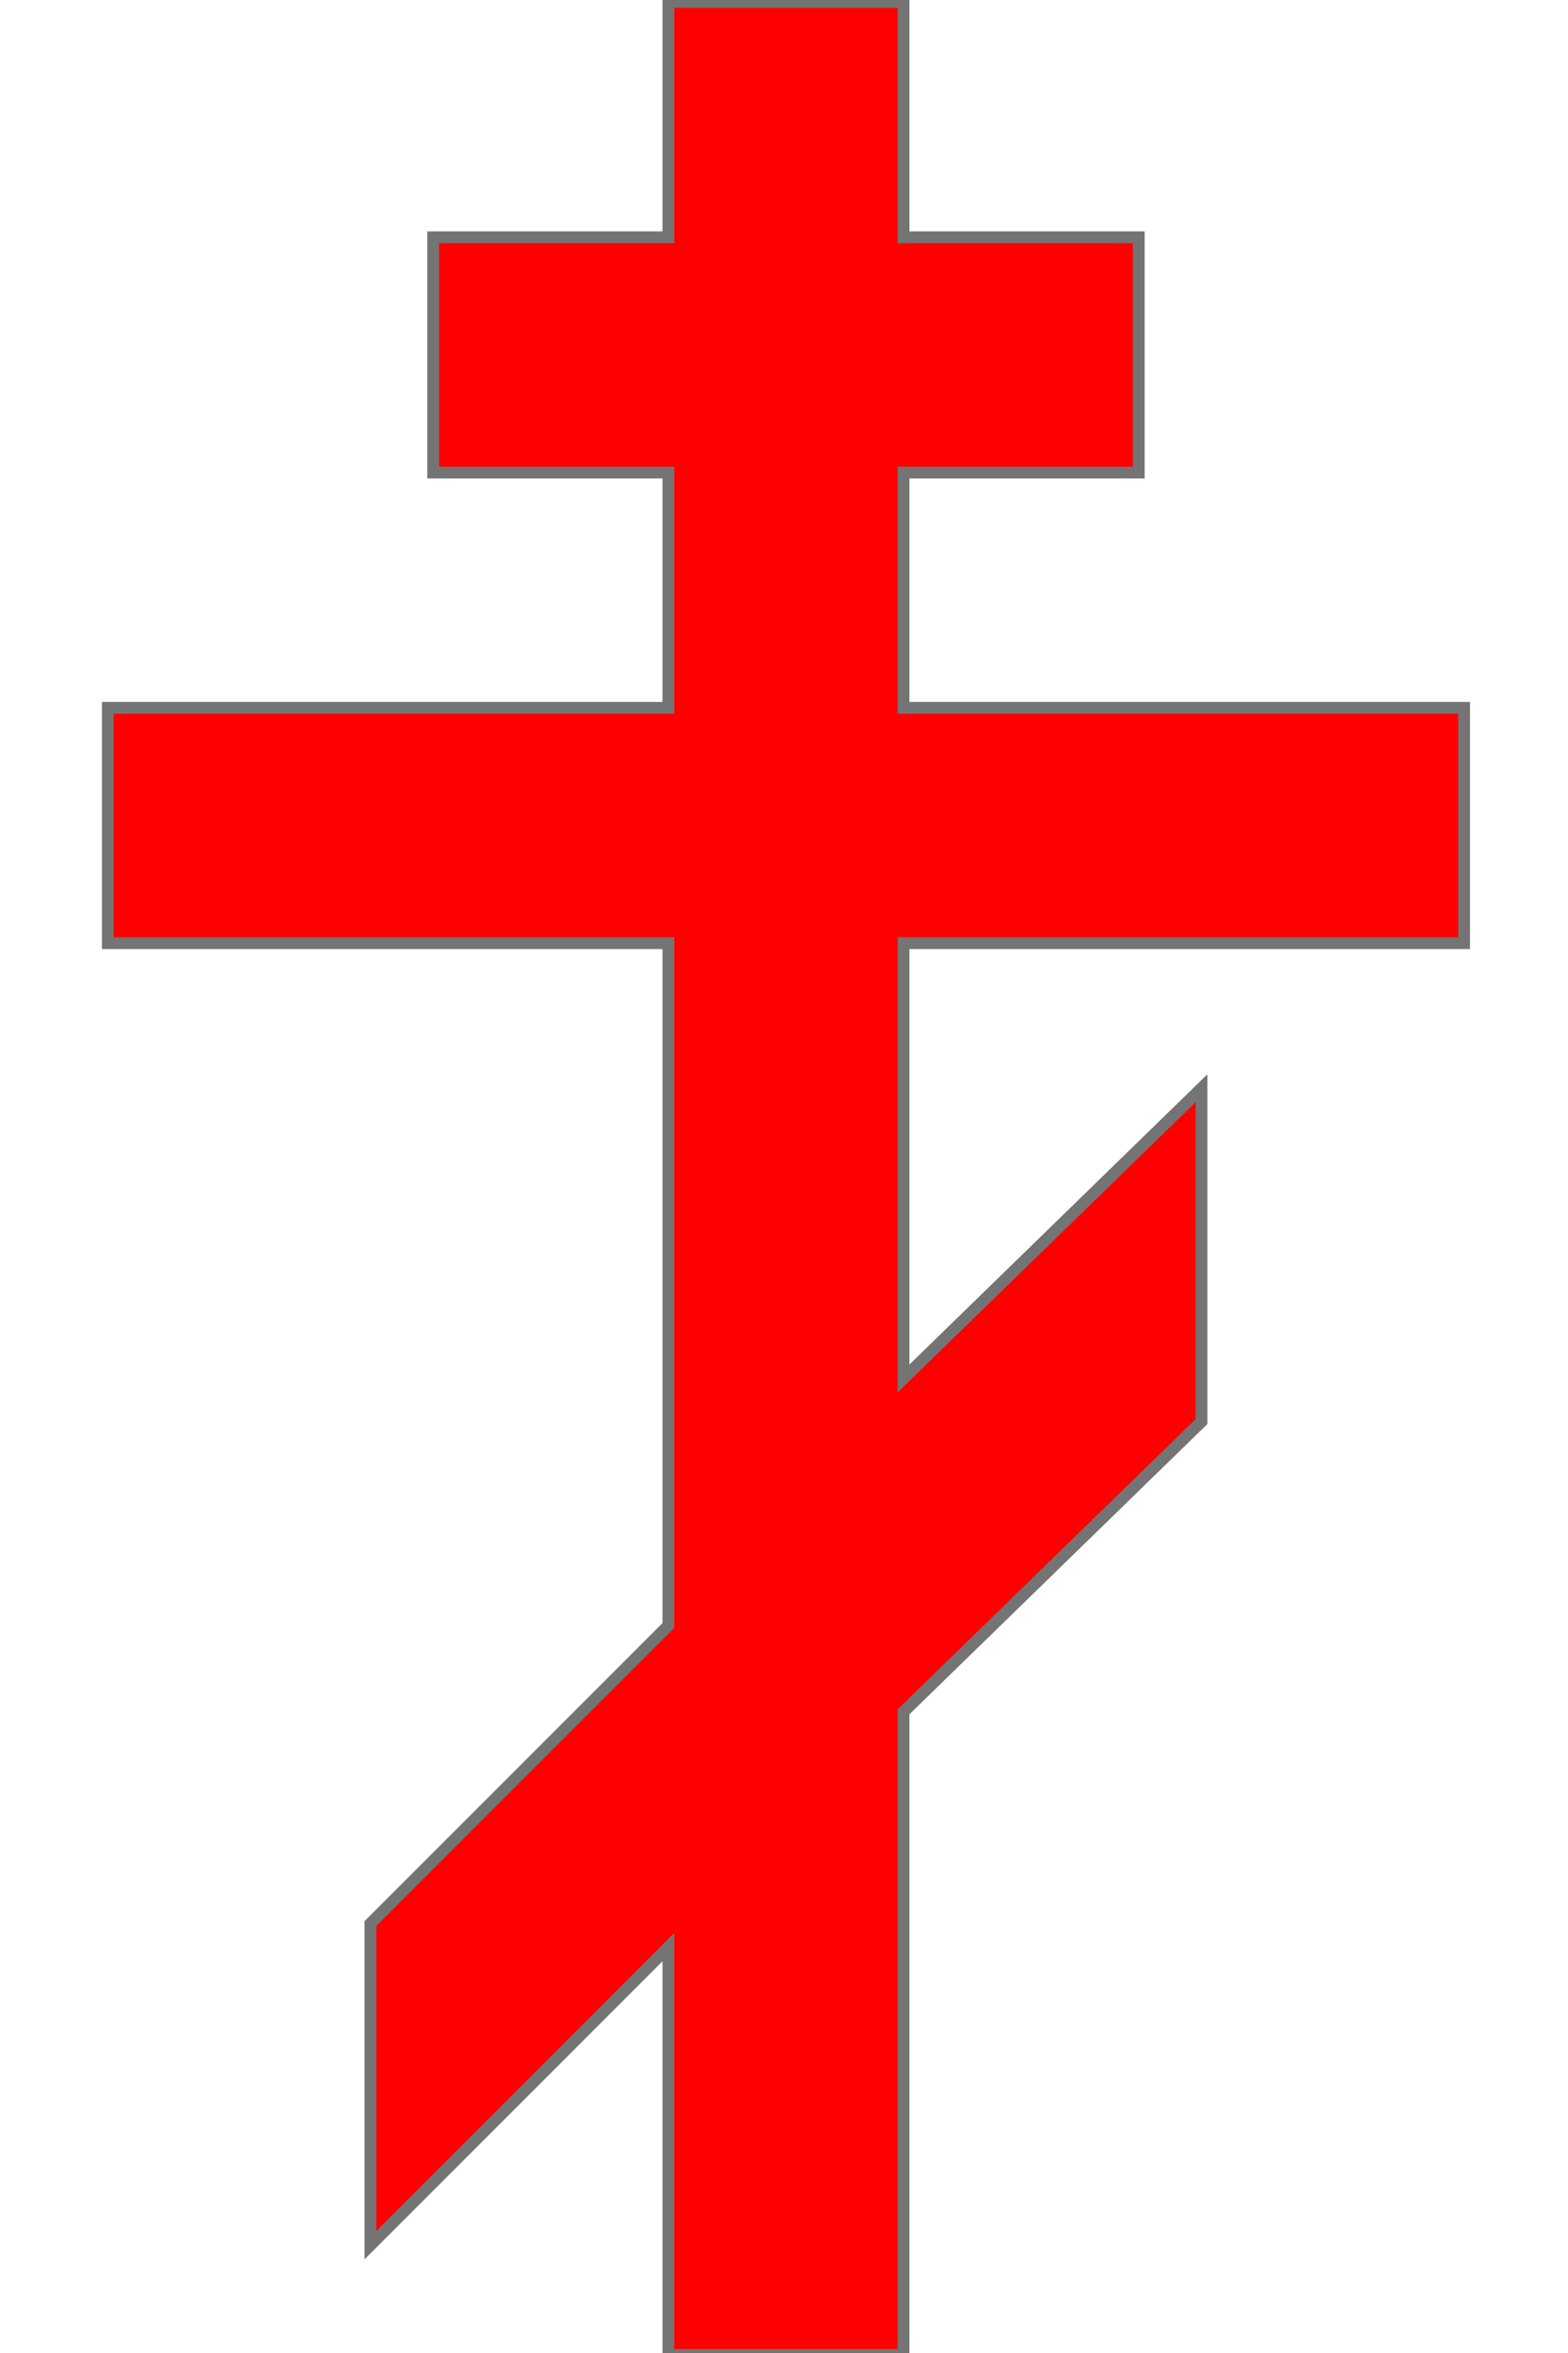 <?xml version="1.0" encoding="UTF-8"?>
<!DOCTYPE svg PUBLIC "-//W3C//DTD SVG 1.1//EN" "http://www.w3.org/Graphics/SVG/1.1/DTD/svg11.dtd">
<svg version="1.1" xmlns="http://www.w3.org/2000/svg" xmlns:xlink="http://www.w3.org/1999/xlink" x="0" y="0" width="400" height="600" viewBox="0, 0, 400, 600">
  <g id="Layer_1">
    <g>
      <path d="M200.5,0.5 L170.5,0.5 L170.5,60.5 L110.5,60.5 L110.5,120.5 L170.5,120.5 L170.5,180.5 L27.5,180.5 L27.5,240.5 L170.5,240.5 L170.5,414.5 L94.5,490.5 L94.5,572.5 L170.5,496.5 L170.5,600.5 L200.5,600.5 L230.5,600.5 L230.5,436.5 L306.5,362.5 L306.5,277.5 L230.5,351.5 L230.5,240.5 L373.5,240.5 L373.5,180.5 L230.5,180.5 L230.5,120.5 L290.5,120.5 L290.5,60.5 L230.5,60.5 L230.5,0.5 L200.5,0.5" fill="#FF0000"/>
      <path d="M200.5,0.5 L170.5,0.5 L170.5,60.5 L110.5,60.5 L110.5,120.5 L170.5,120.5 L170.5,180.5 L27.5,180.5 L27.5,240.5 L170.5,240.5 L170.5,414.5 L94.5,490.5 L94.5,572.5 L170.5,496.5 L170.5,600.5 L200.5,600.5 L230.5,600.5 L230.5,436.5 L306.5,362.5 L306.5,277.5 L230.5,351.5 L230.5,240.5 L373.5,240.5 L373.5,180.5 L230.5,180.5 L230.5,120.5 L290.5,120.5 L290.5,60.5 L230.5,60.5 L230.5,0.5 L200.5,0.5" fill-opacity="0" stroke="#747474" stroke-width="3"/>
    </g>
  </g>
</svg>
